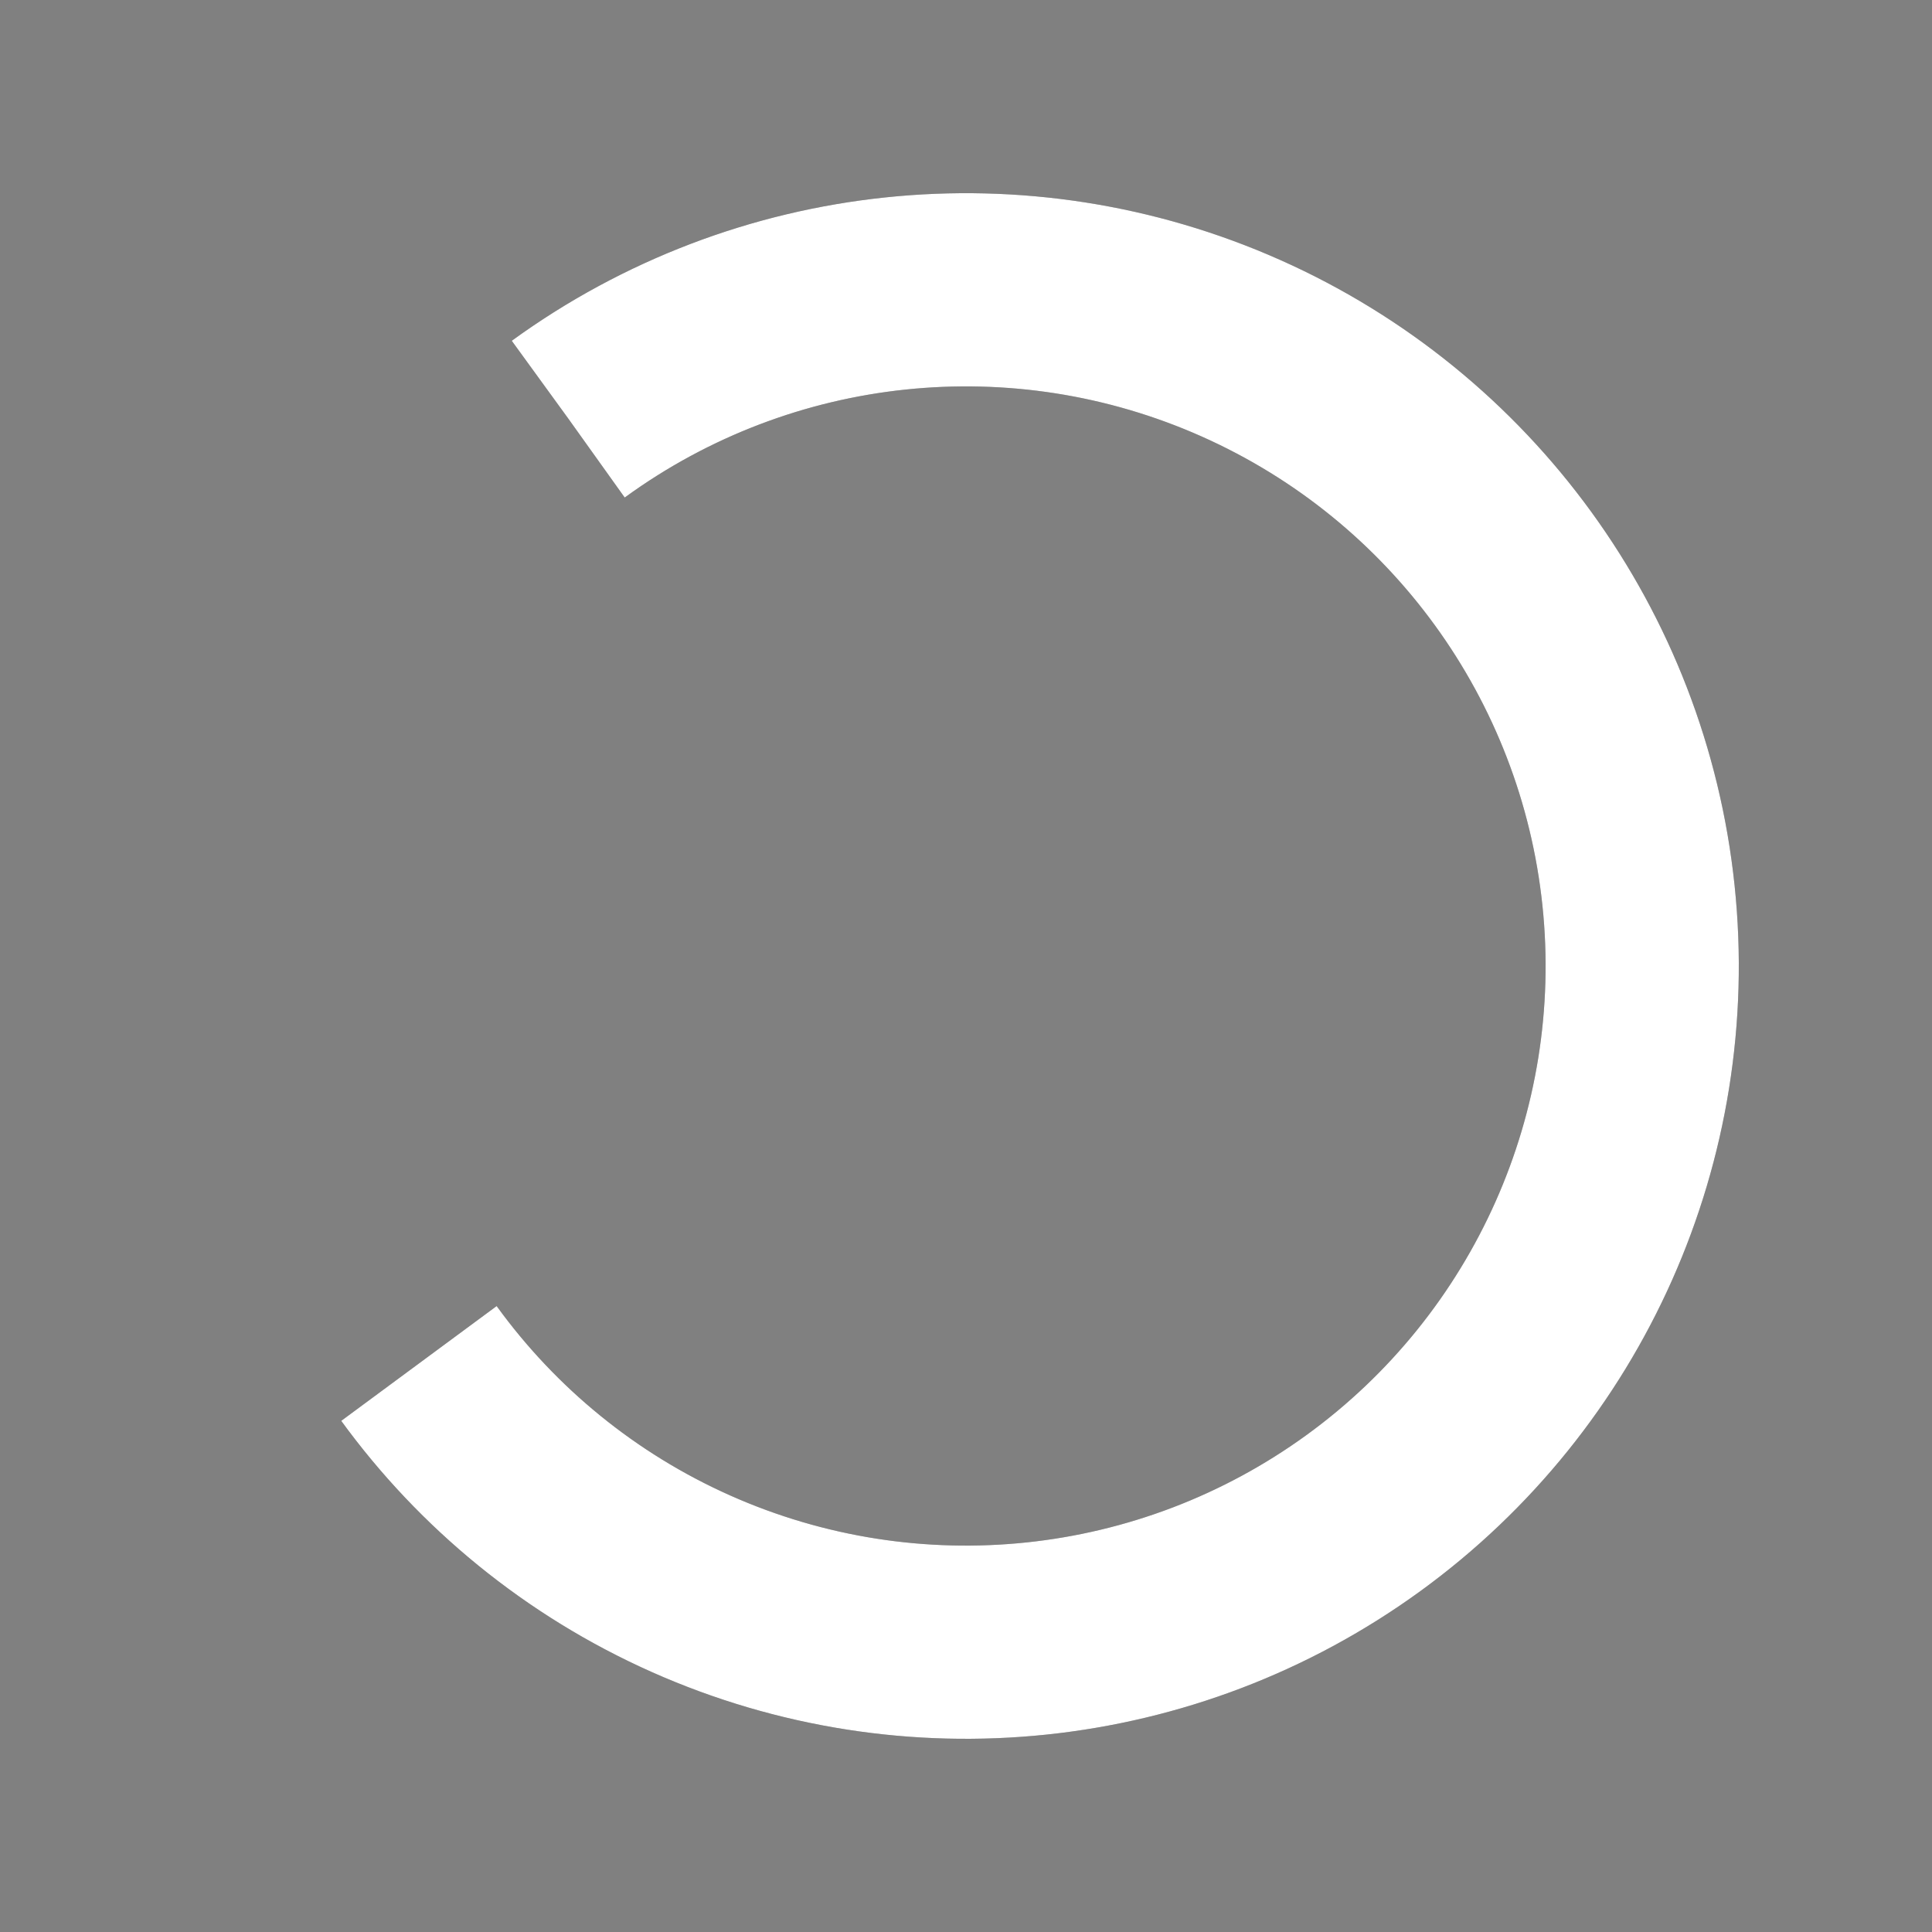 <svg width="15px" height="15px" xmlns="http://www.w3.org/2000/svg" viewBox="0 0 100 100" preserveAspectRatio="xMidYMid" class="lds-rolling" style="animation-play-state: running; animation-delay: 0s; background: none;">
	<rect x="0" y="0" width="100" height="100" fill="#808080" stroke="none"/>
	<circle id="dark" cx="50" cy="50" fill="none" stroke="#444" stroke-width="10" r="35" stroke-dasharray="164.934 56.978" transform="rotate(234 50 50)" style="animation-play-state: running; animation-delay: 0s;">
		<animateTransform attributeName="transform" type="rotate" calcMode="linear" values="0 50 50;360 50 50" keyTimes="0;1" dur="1s" begin="0s" repeatCount="indefinite" style="animation-play-state: running; animation-delay: 0s;"></animateTransform>
	</circle>
	<circle id="light" cx="50" cy="50" fill="none" stroke="#fff" stroke-width="10" r="35" stroke-dasharray="164.934 56.978" transform="rotate(234 50 50)" style="animation-play-state: running; animation-delay: 0s;">
		<animateTransform attributeName="transform" type="rotate" calcMode="linear" values="0 50 50;360 50 50" keyTimes="0;1" dur="1s" begin="0s" repeatCount="indefinite" style="animation-play-state: running; animation-delay: 0s;"></animateTransform>
	</circle>
</svg>